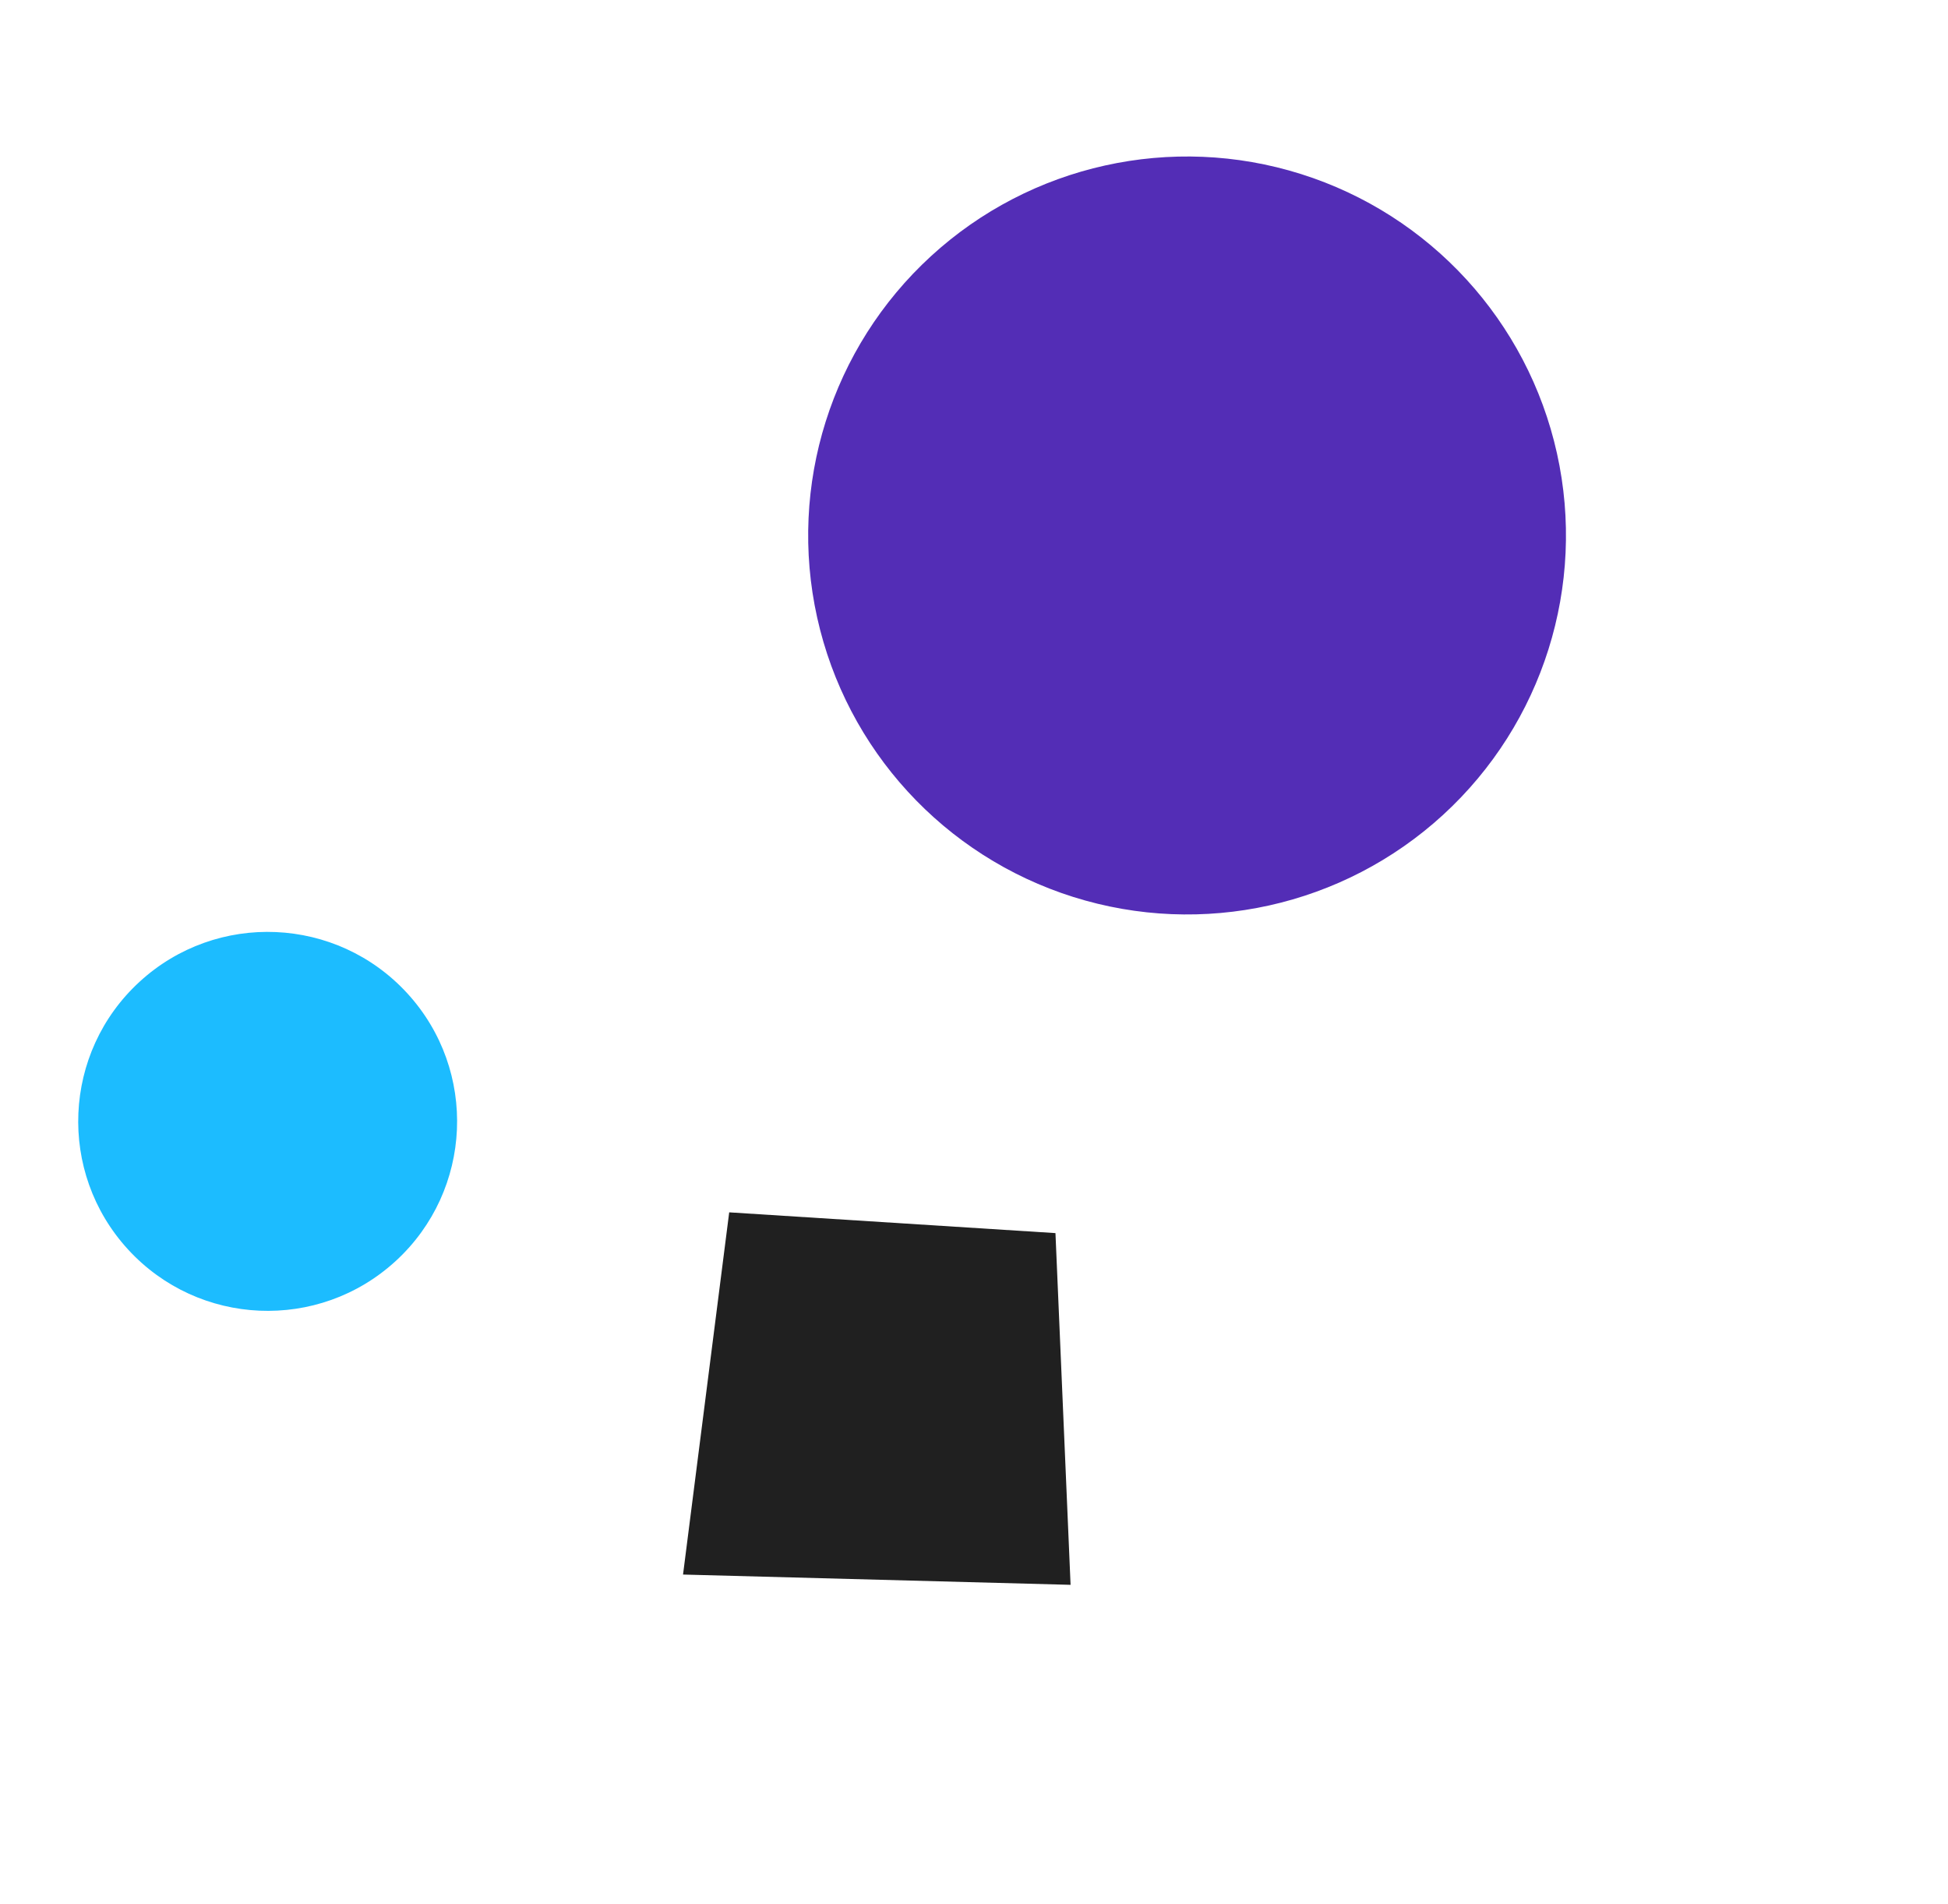 <svg width="87" height="85" viewBox="0 0 87 85" fill="none" xmlns="http://www.w3.org/2000/svg">
<circle cx="53.016" cy="23.91" r="16.922" transform="rotate(47.489 53.016 23.91)" fill="#532DB6"/>
<circle cx="11.954" cy="50.071" r="8.461" transform="rotate(47.489 11.954 50.071)" fill="#1CBCFF"/>
<path d="M47.138 55.06L32.567 54.133L30.505 70.306L47.813 70.765L47.138 55.06Z" fill="#202020"/>
</svg>
